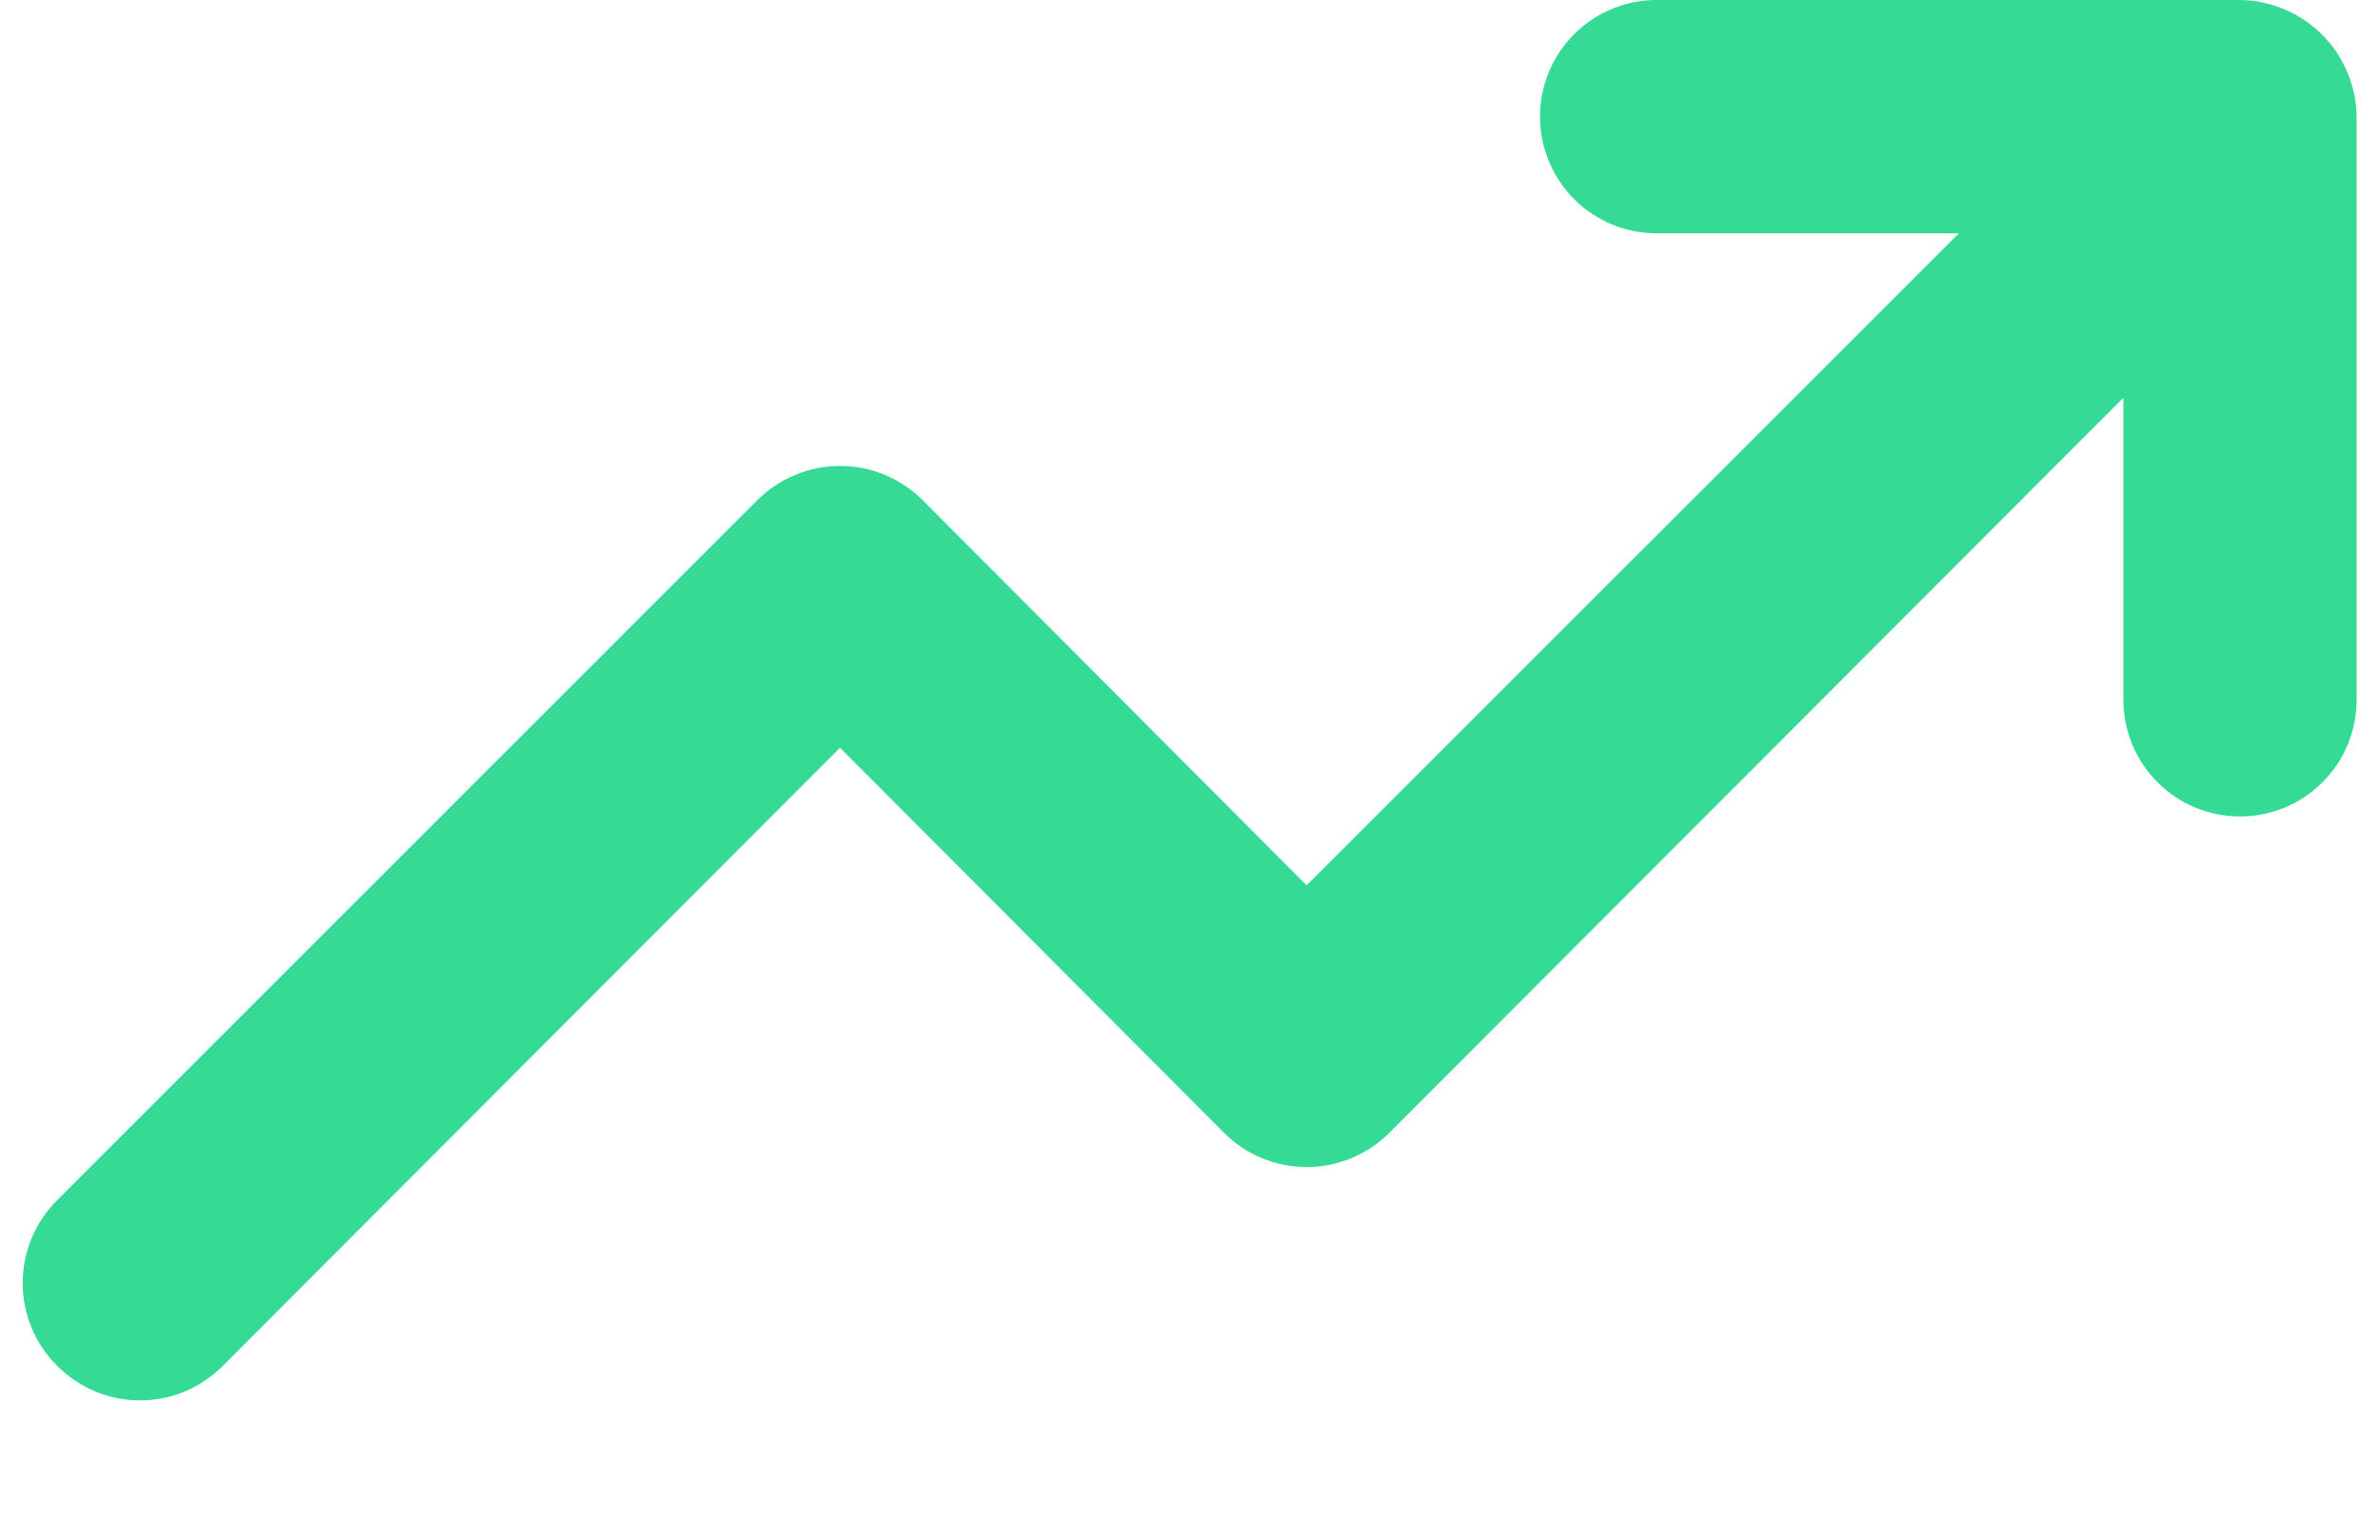 <svg width="17" height="11" viewBox="0 0 17 11" fill="none" xmlns="http://www.w3.org/2000/svg">
<path d="M16.767 0.517C16.682 0.313 16.52 0.151 16.317 0.067C16.216 0.024 16.109 0.001 16 0H11.833C11.612 0 11.4 0.088 11.244 0.244C11.088 0.4 11 0.612 11 0.833C11 1.054 11.088 1.266 11.244 1.423C11.4 1.579 11.612 1.667 11.833 1.667H13.992L9.333 6.325L6.592 3.575C6.514 3.497 6.422 3.435 6.321 3.393C6.219 3.35 6.11 3.329 6 3.329C5.89 3.329 5.781 3.35 5.68 3.393C5.578 3.435 5.486 3.497 5.408 3.575L0.408 8.575C0.33 8.652 0.268 8.745 0.226 8.846C0.184 8.948 0.162 9.057 0.162 9.167C0.162 9.277 0.184 9.386 0.226 9.487C0.268 9.589 0.33 9.681 0.408 9.758C0.486 9.836 0.578 9.898 0.68 9.941C0.781 9.983 0.89 10.005 1 10.005C1.11 10.005 1.219 9.983 1.321 9.941C1.422 9.898 1.514 9.836 1.592 9.758L6 5.342L8.742 8.092C8.819 8.17 8.911 8.232 9.013 8.274C9.114 8.316 9.223 8.338 9.333 8.338C9.443 8.338 9.552 8.316 9.654 8.274C9.755 8.232 9.848 8.17 9.925 8.092L15.167 2.842V5C15.167 5.221 15.255 5.433 15.411 5.589C15.567 5.746 15.779 5.833 16 5.833C16.221 5.833 16.433 5.746 16.589 5.589C16.746 5.433 16.833 5.221 16.833 5V0.833C16.832 0.724 16.809 0.617 16.767 0.517Z" fill="#35DB95"/>
</svg>
